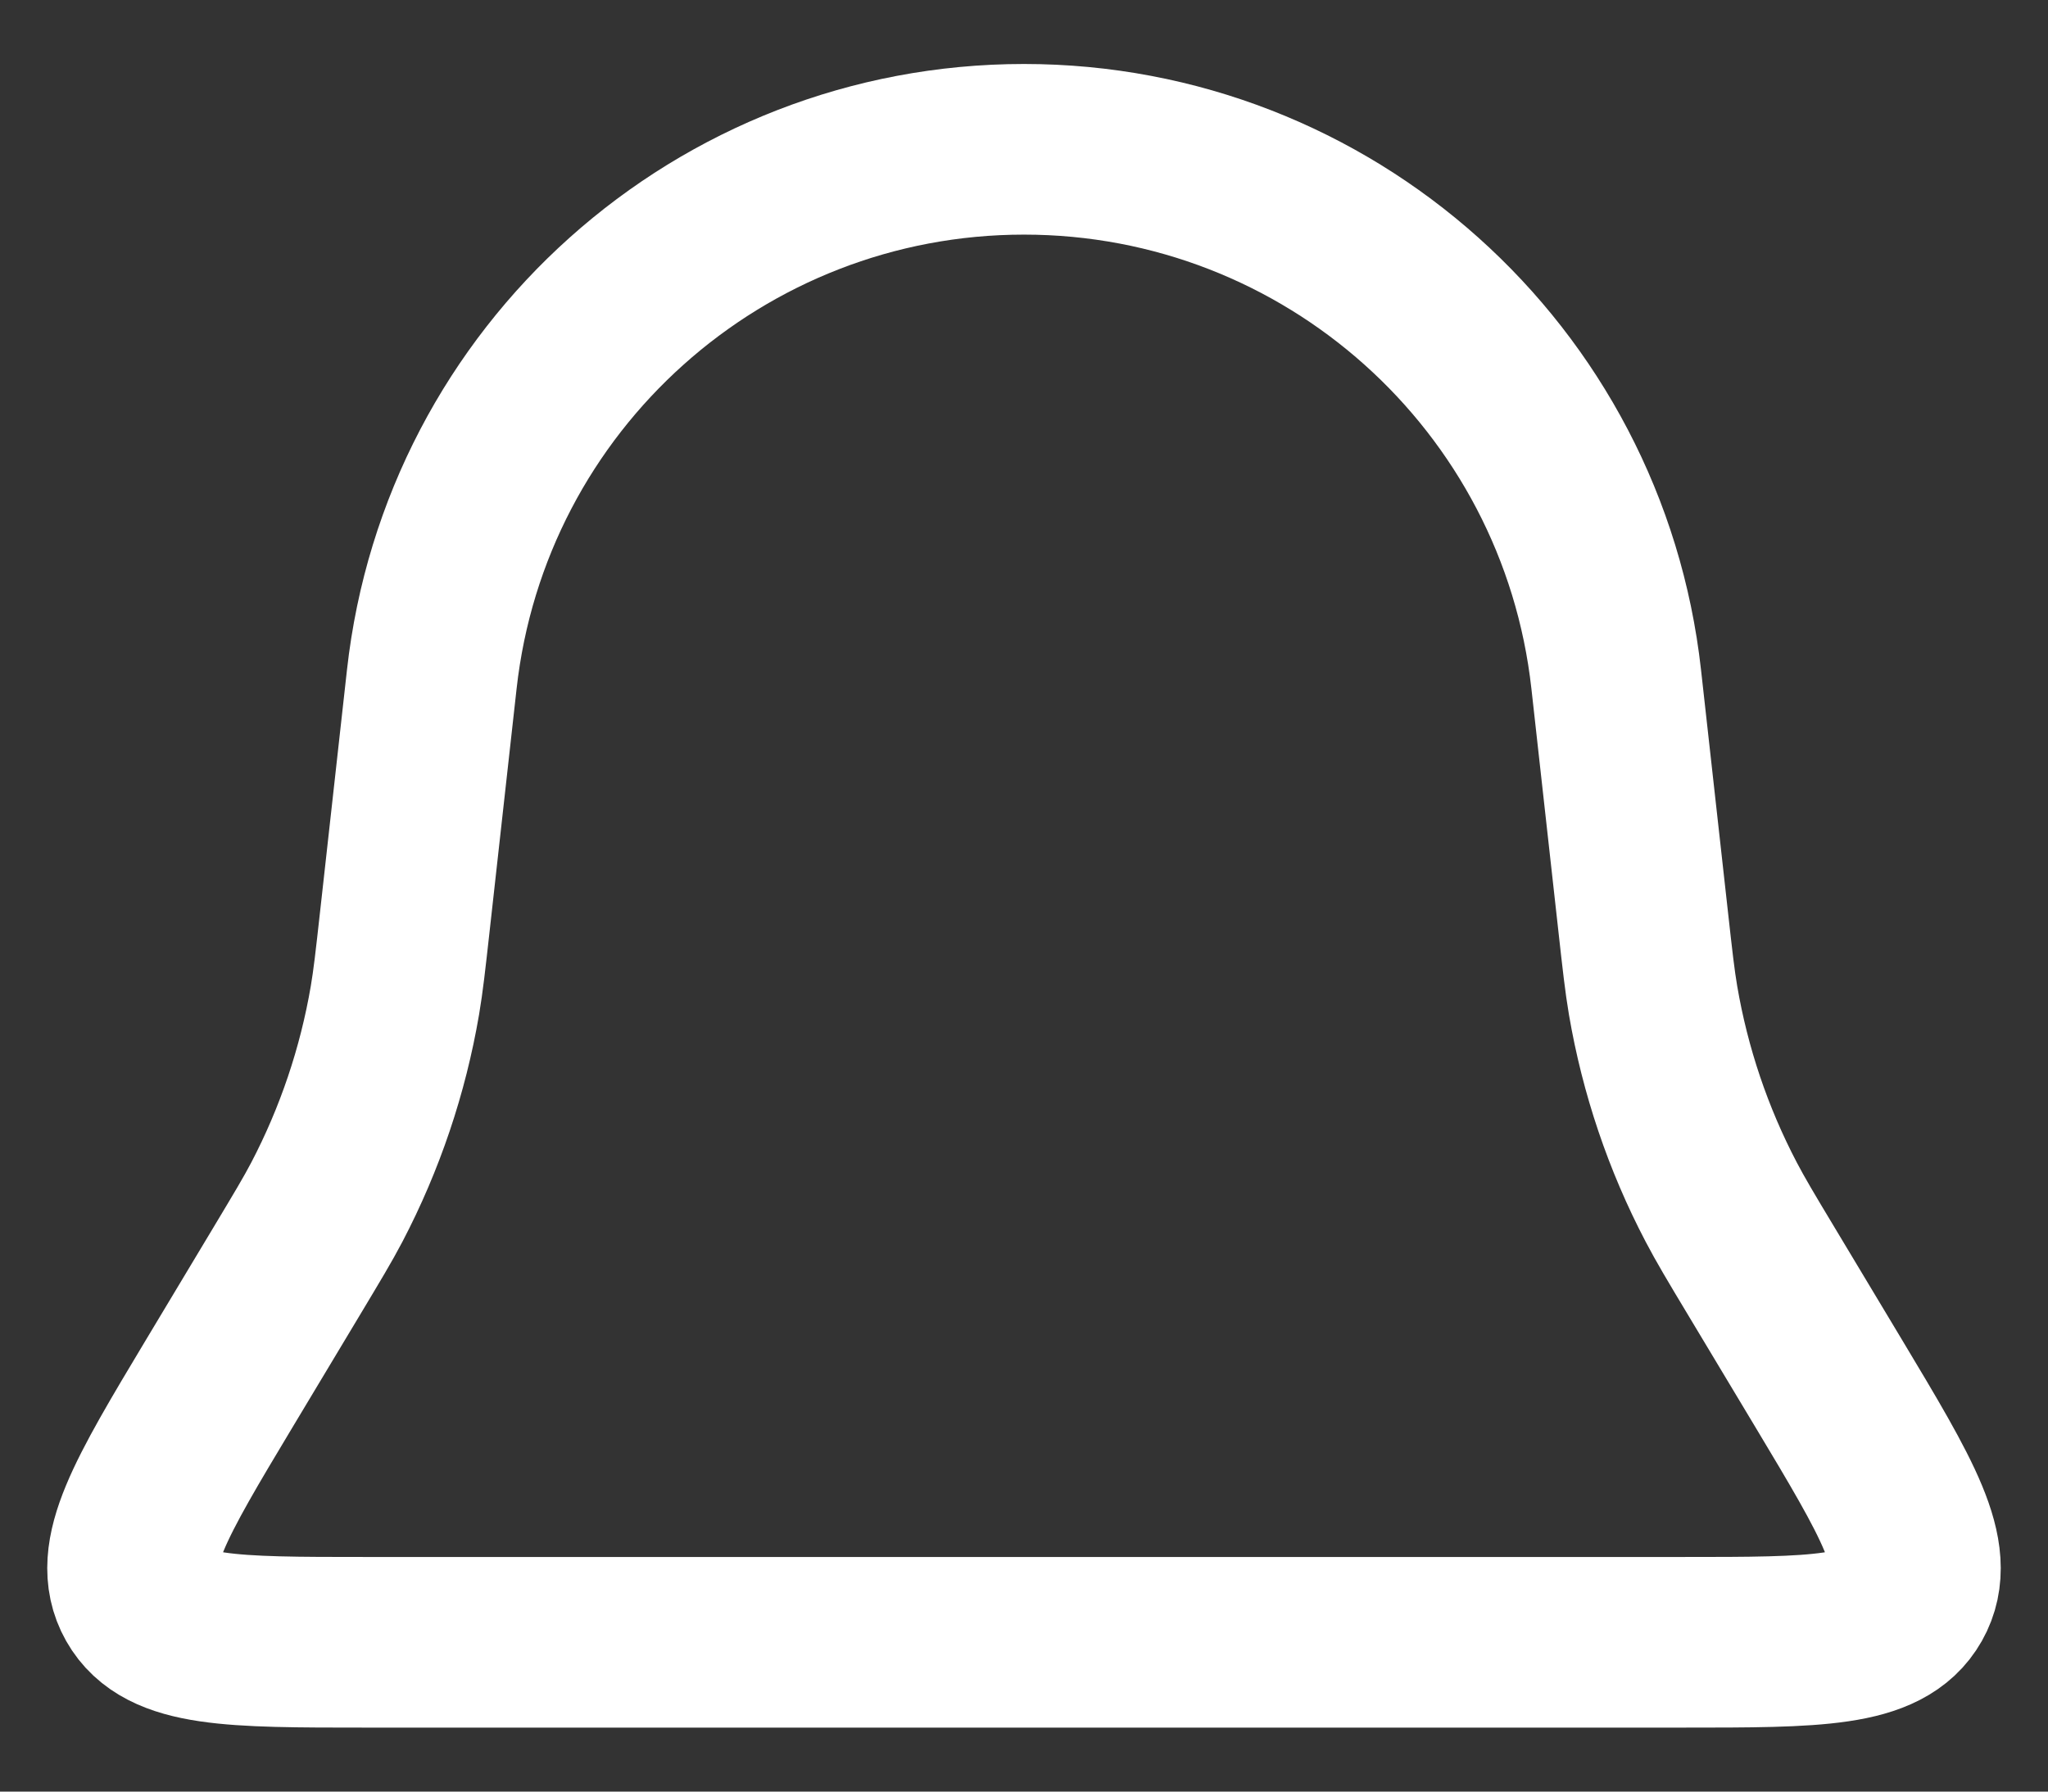 <svg width="24" height="21" viewBox="0 0 24 21" fill="none" xmlns="http://www.w3.org/2000/svg">
<rect x="0" y="0" width="24" height="21" fill="#333333" stroke="none"/>
<path d="M5.06 7.962C5.453 4.425 8.442 1.75 12 1.75V1.75C15.558 1.75 18.547 4.425 18.94 7.962L19.255 10.794C19.307 11.262 19.333 11.496 19.372 11.726C19.513 12.551 19.782 13.349 20.171 14.091C20.279 14.297 20.399 14.499 20.642 14.903L21.433 16.221C22.238 17.564 22.641 18.235 22.354 18.743C22.067 19.25 21.284 19.25 19.718 19.25H4.282C2.716 19.25 1.933 19.25 1.646 18.743C1.359 18.235 1.762 17.564 2.567 16.221L3.358 14.903C3.6 14.499 3.722 14.297 3.83 14.091C4.218 13.349 4.487 12.551 4.628 11.726C4.667 11.496 4.693 11.262 4.745 10.794L5.06 7.962Z" stroke="white" stroke-width="2"/>
</svg>
